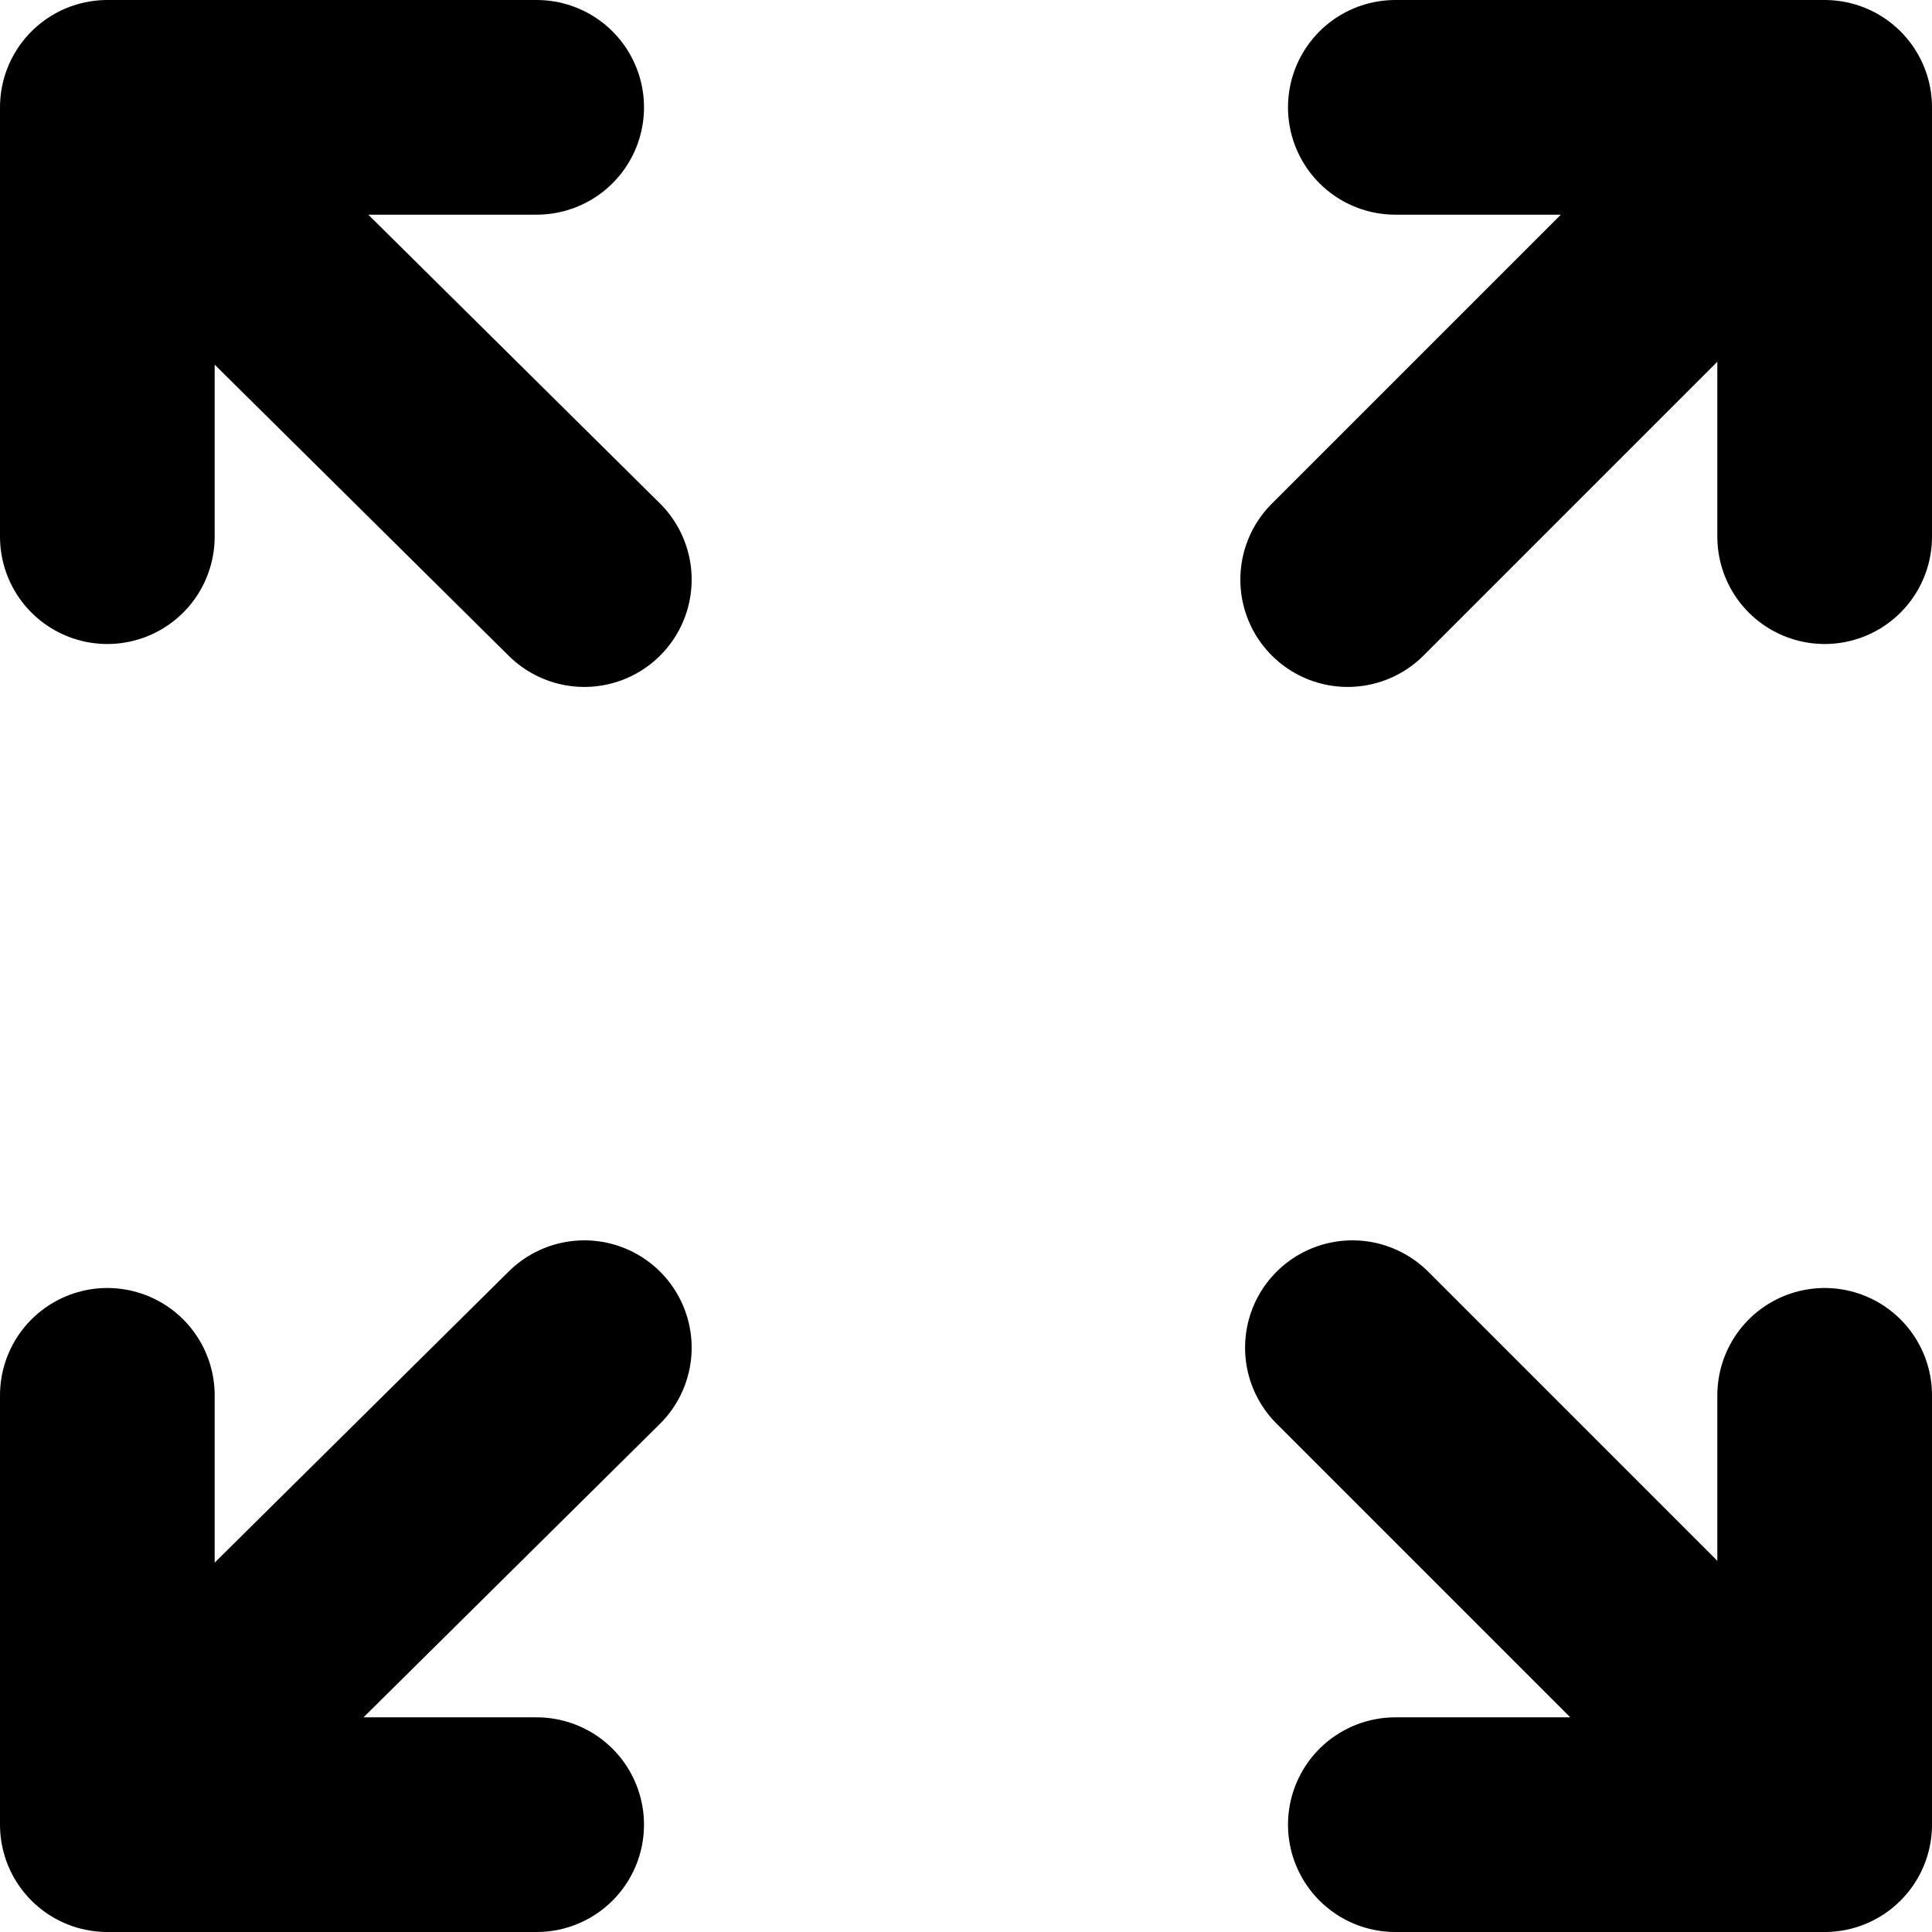 <svg width="18" height="18" viewBox="0 0 18 18" fill="none" xmlns="http://www.w3.org/2000/svg">
<path d="M1 1L5.444 5.4M1 16.956L5.444 12.556M17 16.956L12.6 12.556M16.956 1L12.556 5.4M13 1H17V5M17 13V17H13M5 17H1V13M1 5V1H5" stroke="black" stroke-width="2" stroke-linecap="round" stroke-linejoin="round"/>
</svg>
